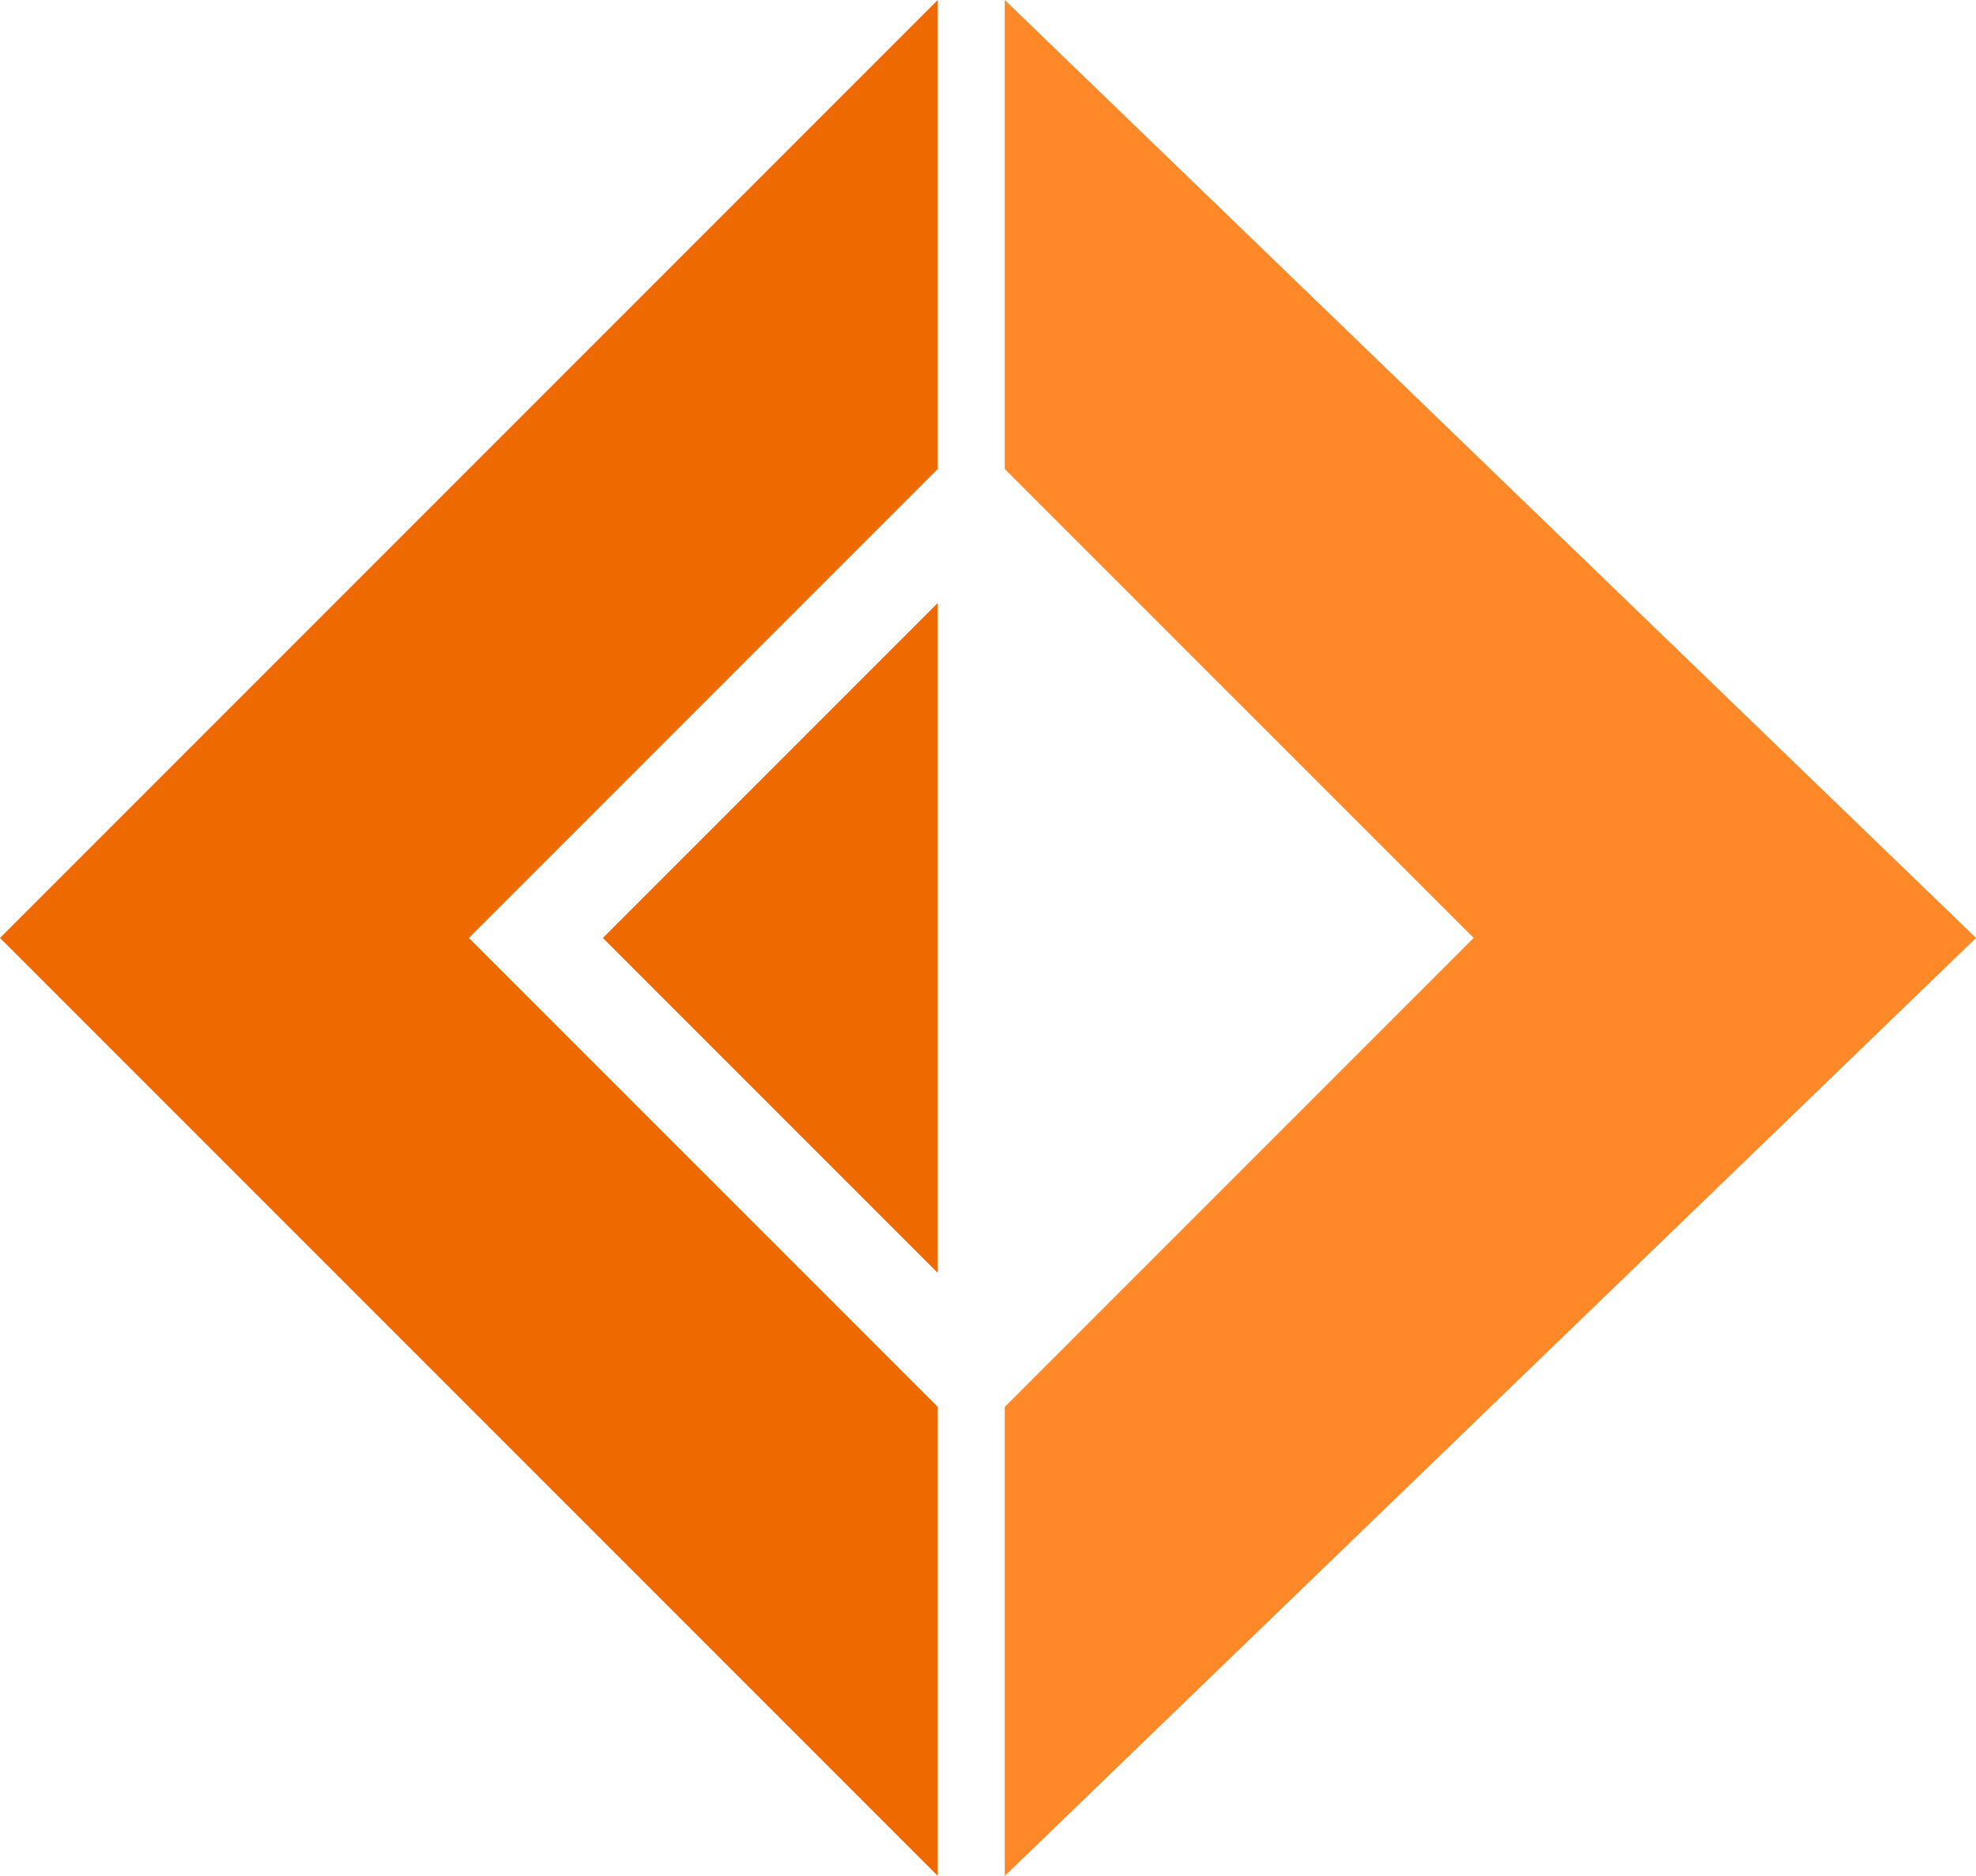 <?xml version="1.0" encoding="UTF-8" standalone="no"?>
<svg width="256px" height="243px" viewBox="0 0 256 243" version="1.1" xmlns="http://www.w3.org/2000/svg" xmlns:xlink="http://www.w3.org/1999/xlink" preserveAspectRatio="xMidYMid">
	<g>
		<path d="M0,121.492 L121.492,0 L121.492,60.746 L60.746,121.492 L121.492,182.237 L121.492,242.983 L0,121.492 L0,121.492 Z" fill="rgb(238,106,0)"></path>
		<path d="M78.102,121.492 L121.492,78.102 L121.492,164.881 L78.102,121.492 L78.102,121.492 Z" fill="rgb(238,106,0)"></path>
		<path d="M256,121.492 L130.169,0 L130.169,60.746 L190.915,121.492 L130.169,182.237 L130.169,242.983 L256,121.492 L256,121.492 Z" fill="rgb(255,137,41)"></path>
	</g>
</svg>